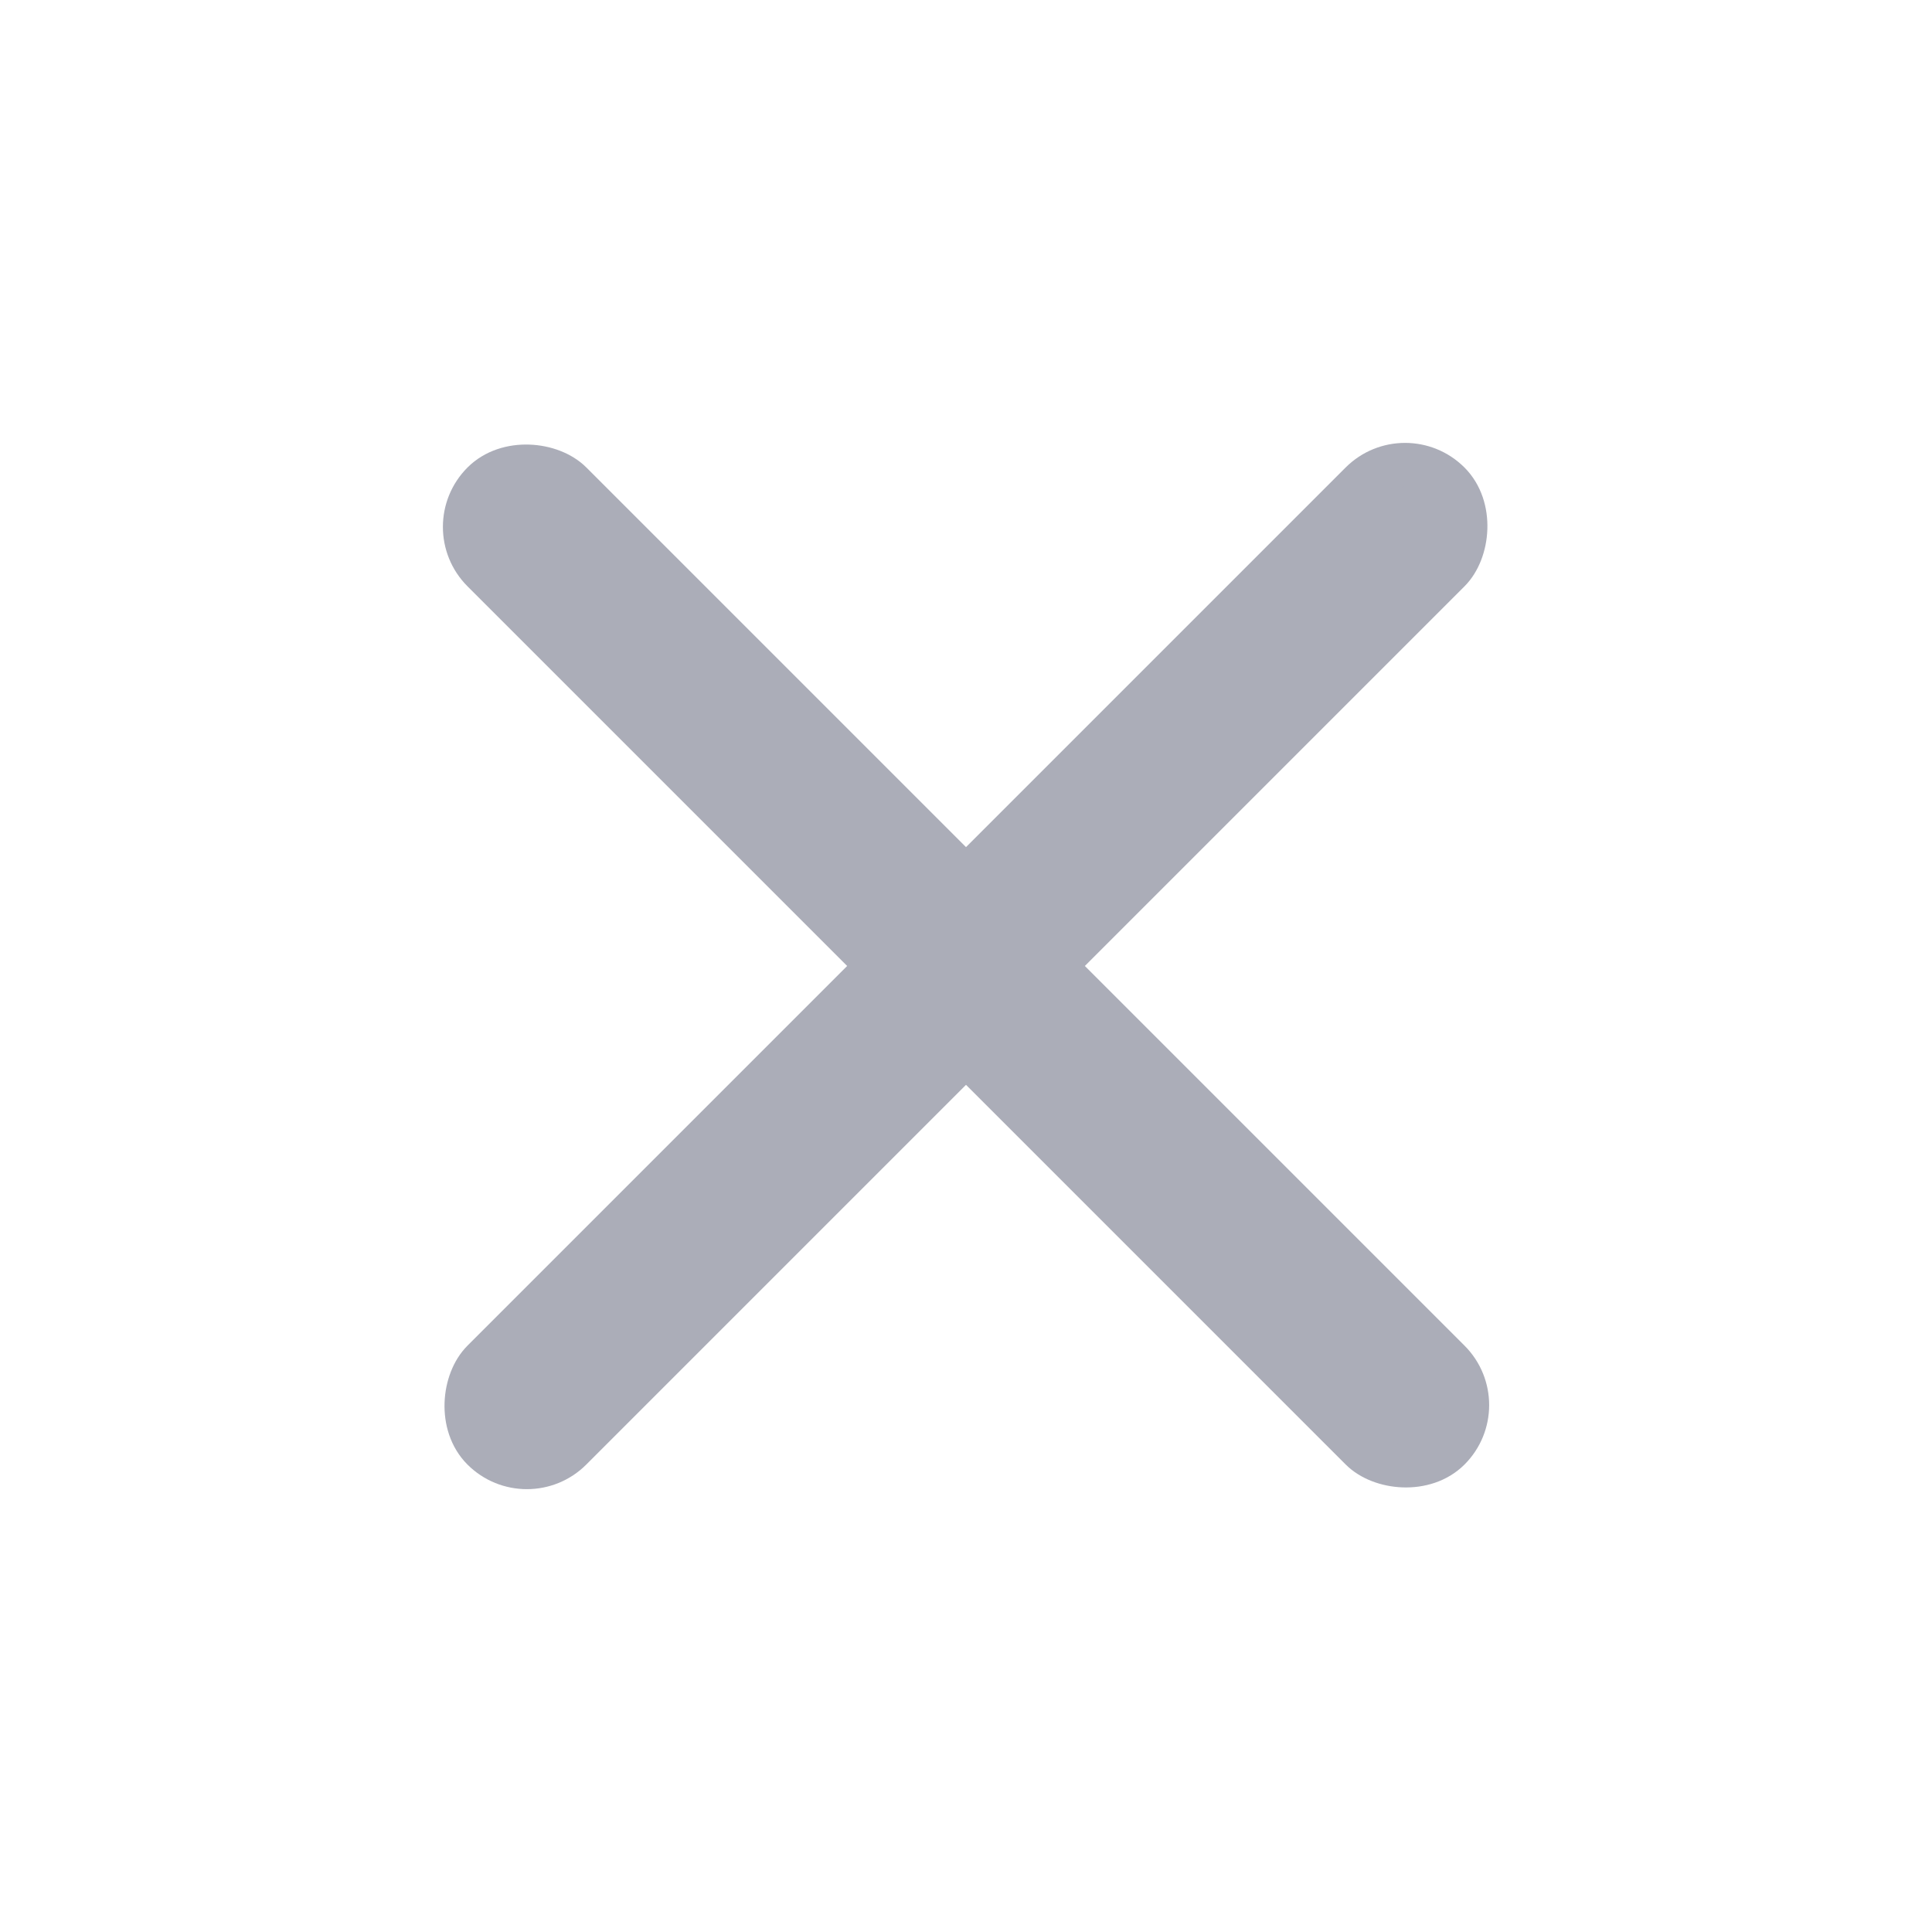 <svg width="44" height="44" viewBox="0 0 44 44" fill="none" xmlns="http://www.w3.org/2000/svg">
<rect x="10.001" y="12" width="2.828" height="31.112" rx="1.414" transform="rotate(-45 10.001 12)" fill="#ABADB8" stroke="#ABADB8"/>
<rect x="31.999" y="10.001" width="2.828" height="31.112" rx="1.414" transform="rotate(45 31.999 10.001)" fill="#ABADB8" stroke="#ABADB8"/>
</svg>
